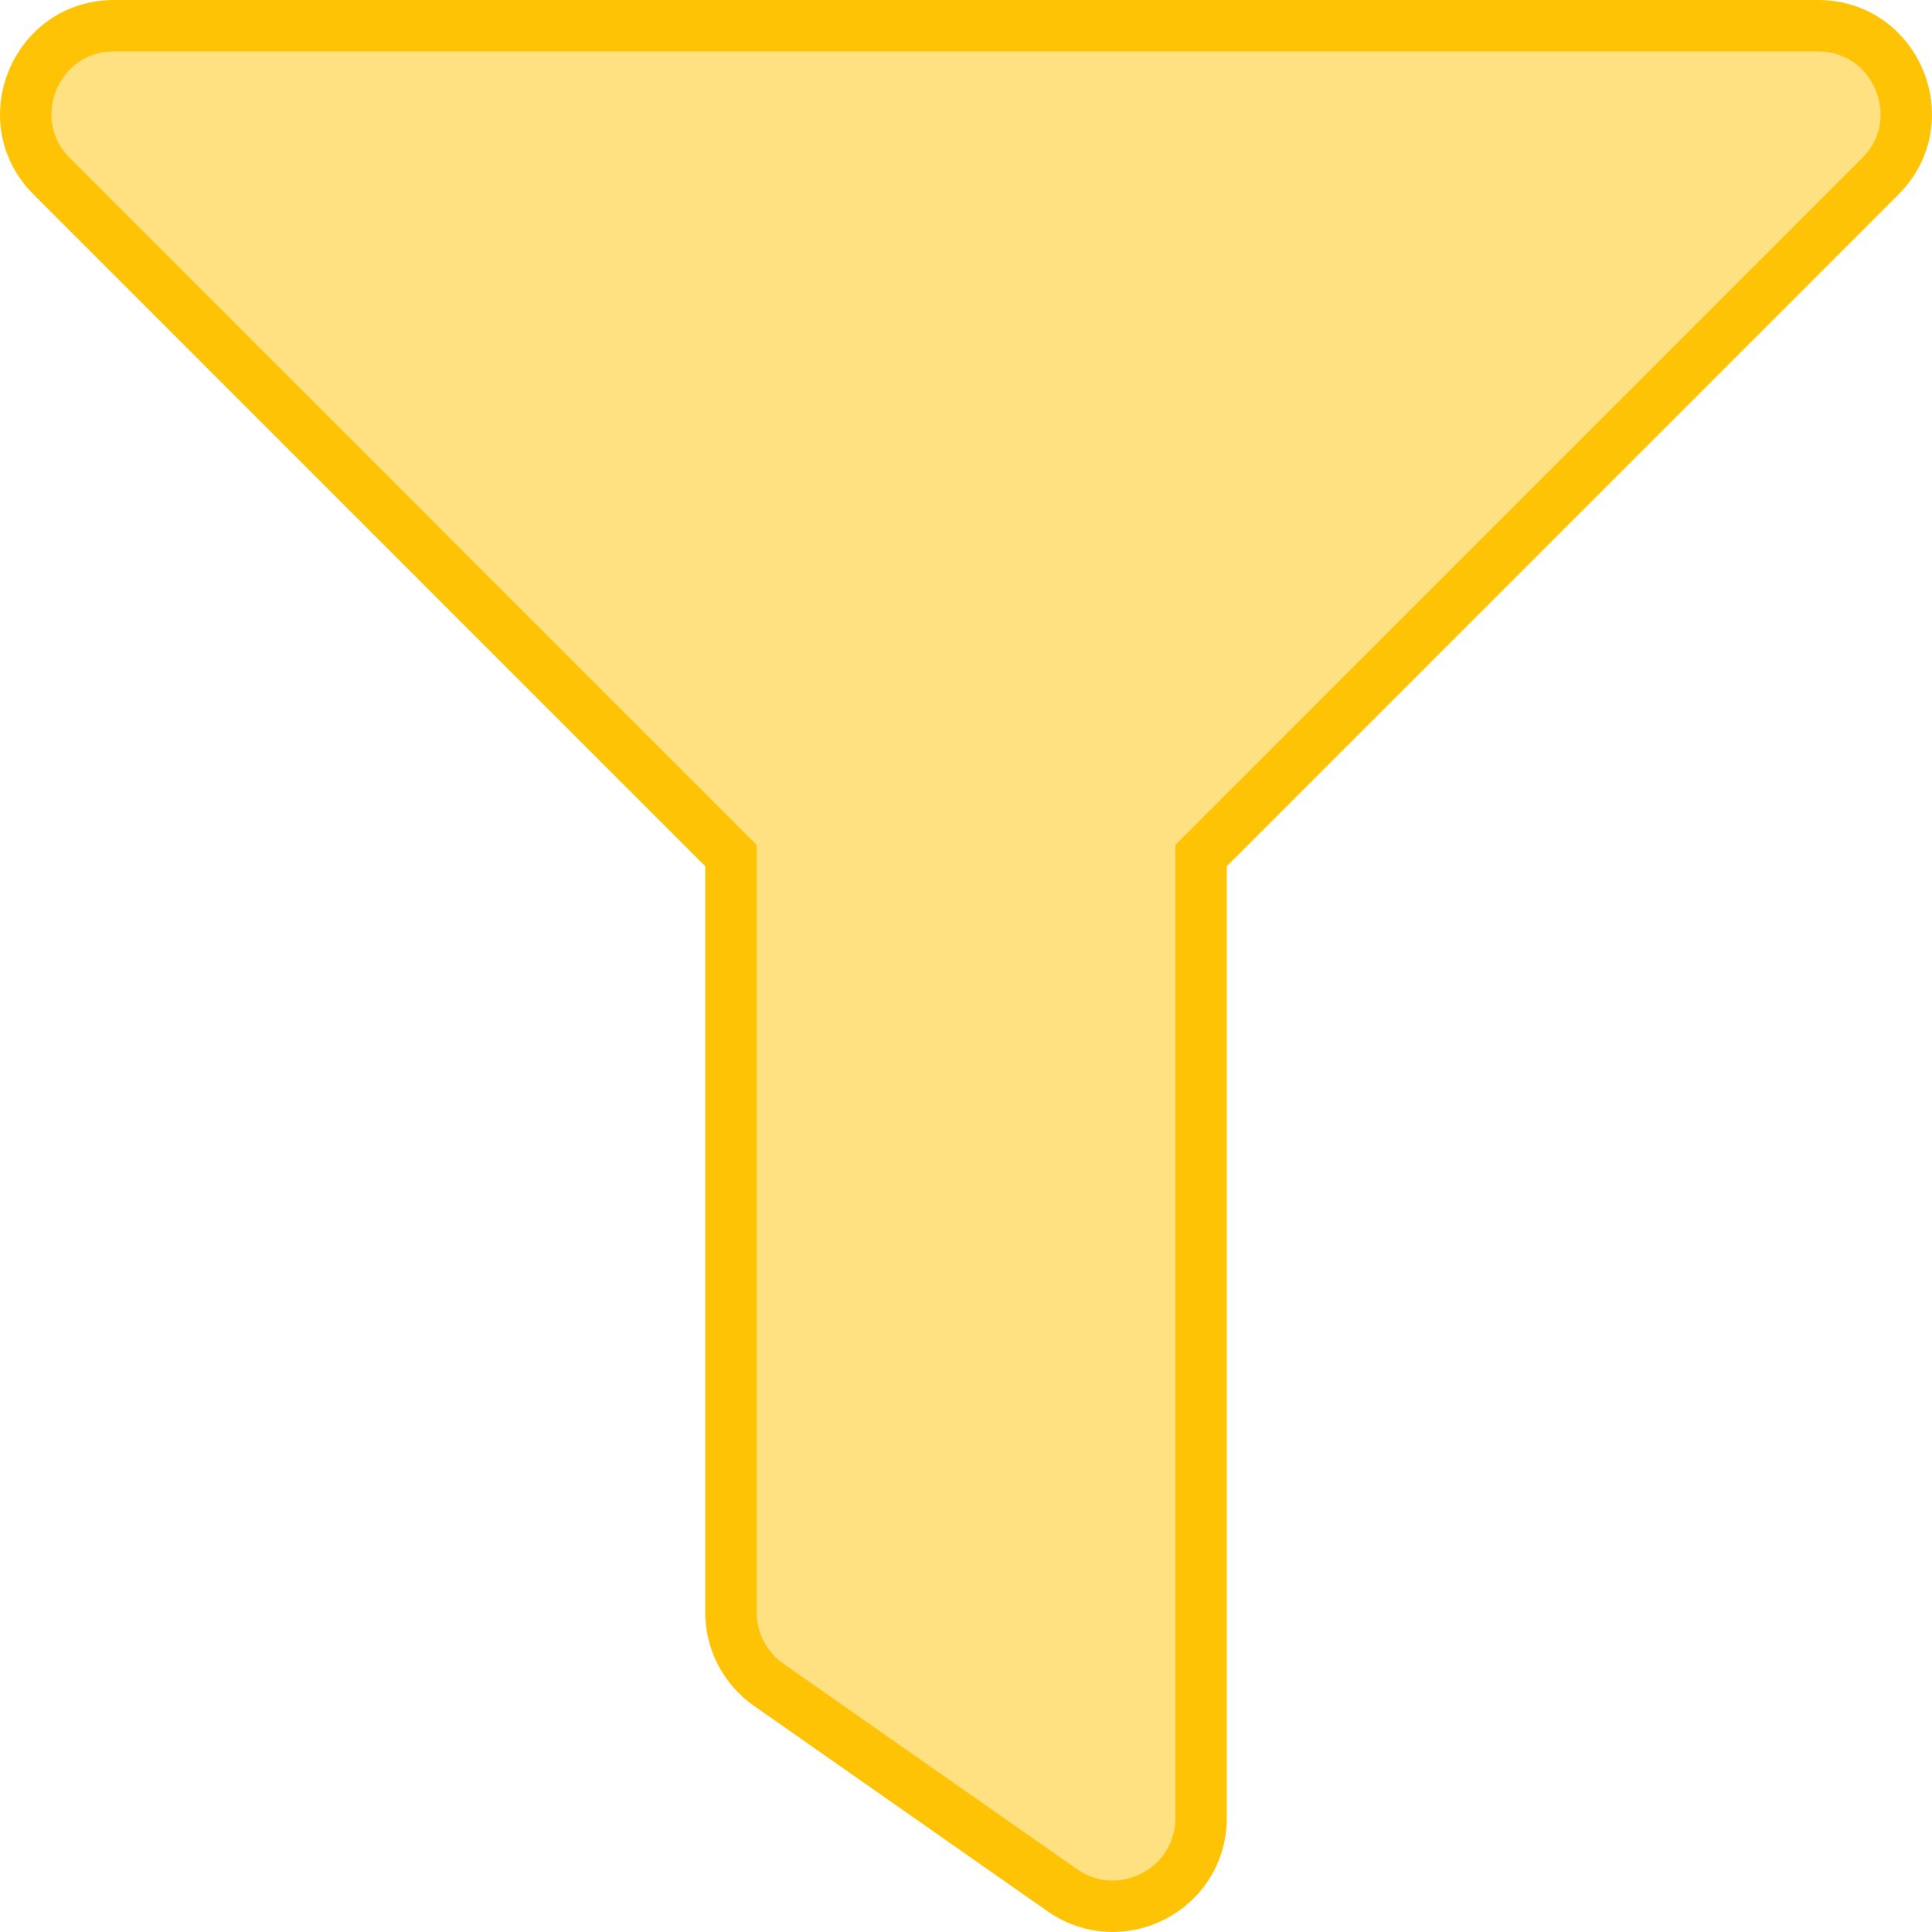 <svg aria-hidden="true" focusable="false" role="img" xmlns="http://www.w3.org/2000/svg" viewBox="-7 -7 526 526">
    <style type="text/css">
    .fill-accent-lighter { fill: #ffe182; }
    .fill-accent-lightest { fill: #fff0c0; }
    .stroke-accent { stroke: #ffc306; }
    .home-scene-feature-icon { stroke-width: 14px; }
    </style>
    <link xmlns="http://www.w3.org/1999/xhtml" rel="stylesheet" href="/images.css" type="text/css"/>
    <path class="home-scene-feature-icon fill-accent-lighter stroke-accent" d="M487.976 0H24.028C2.71 0-8.047 25.866 7.058 40.971L192 225.941V432c0 7.831 3.821 15.17 10.237 19.662l80 55.98C298.02 518.69 320 507.493 320 487.98V225.941l184.947-184.97C520.021 25.896 509.338 0 487.976 0z"></path>
</svg>